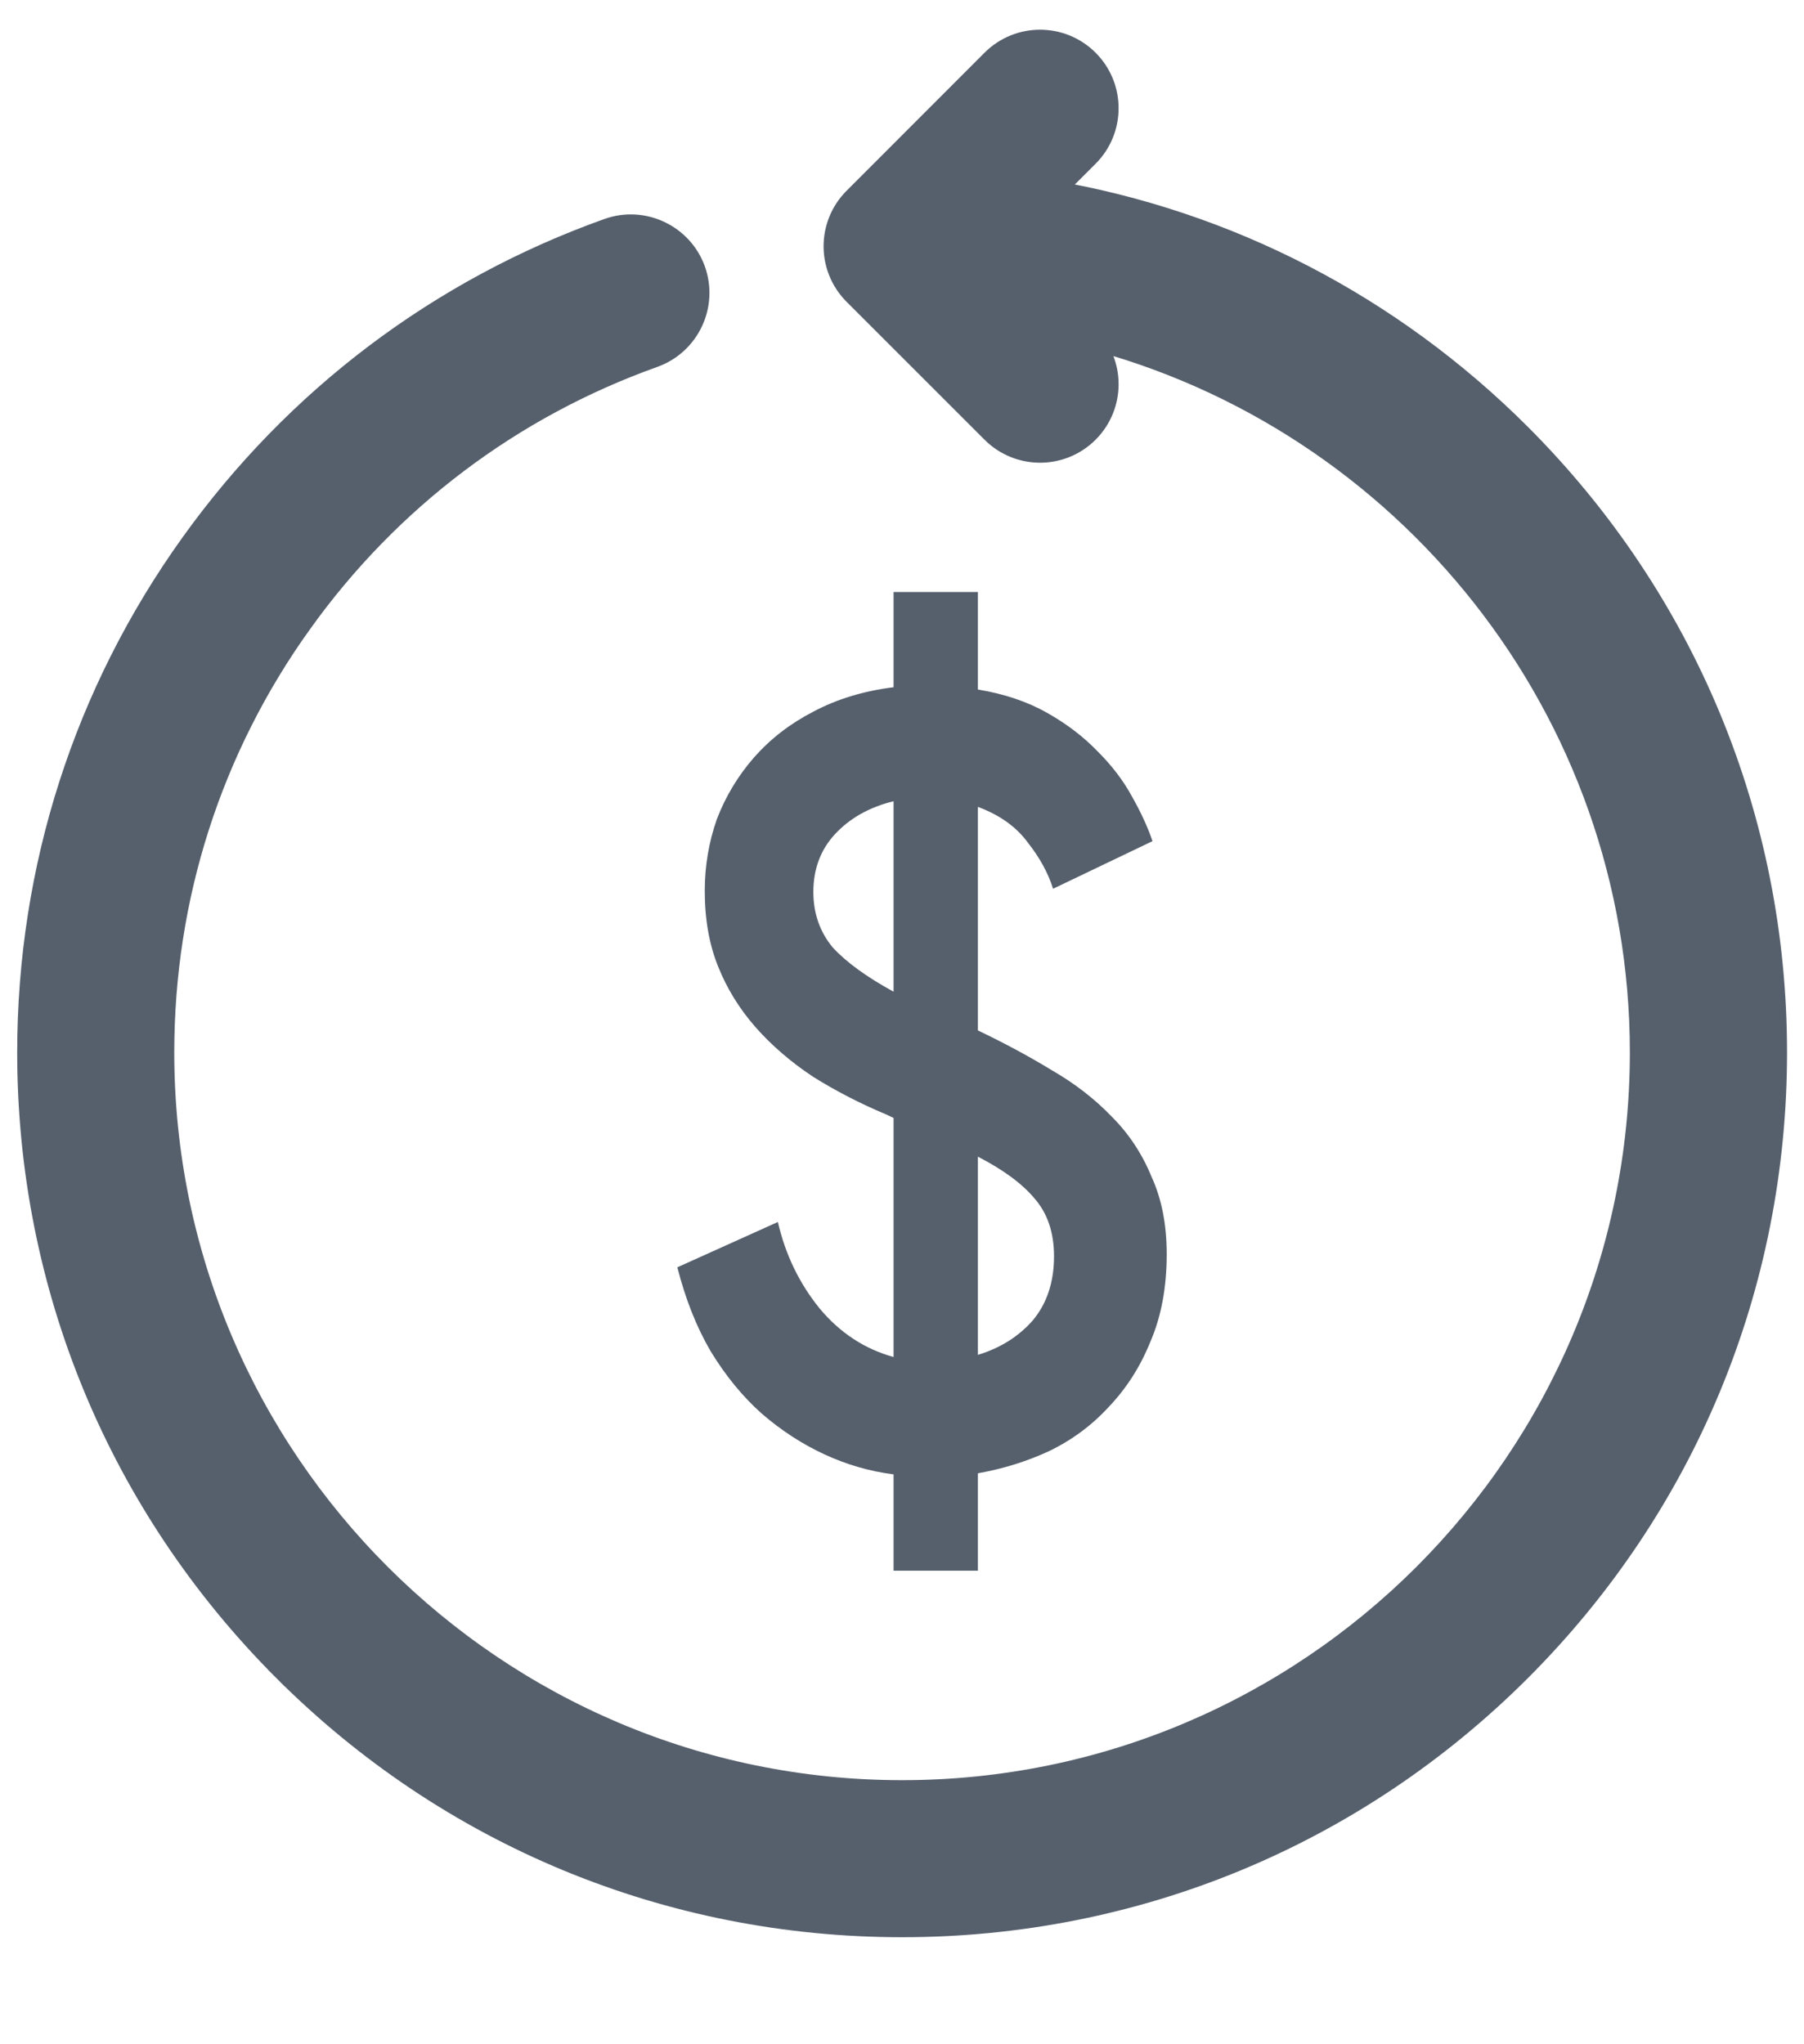 <svg width="15" height="17" viewBox="0 0 15 17" fill="none" xmlns="http://www.w3.org/2000/svg">
<path d="M9.028 2.793L9.039 2.804C9.255 3.02 9.255 3.37 9.039 3.586C9.039 3.586 9.039 3.586 9.039 3.586M9.028 2.793L7.18 1.727C7.003 1.904 7.003 2.191 7.18 2.368L8.328 3.515C8.416 3.604 8.532 3.648 8.648 3.648C8.764 3.648 8.88 3.604 8.968 3.515L9.039 3.586M9.028 2.793C11.684 3.474 13.652 5.888 13.652 8.752C13.652 12.145 10.893 14.904 7.501 14.904C4.109 14.904 1.349 12.145 1.349 8.752C1.349 7.458 1.746 6.22 2.498 5.172L2.427 5.121L2.498 5.172C3.234 4.145 4.248 3.38 5.432 2.957L5.432 2.957C5.719 2.854 5.869 2.538 5.767 2.25L5.767 2.25C5.664 1.963 5.347 1.813 5.06 1.915L5.06 1.915C3.663 2.414 2.466 3.317 1.599 4.527C0.712 5.764 0.243 7.226 0.243 8.753C0.243 10.691 0.998 12.514 2.369 13.885L2.439 13.814L2.369 13.885C3.739 15.255 5.562 16.01 7.501 16.01C9.439 16.01 11.262 15.255 12.633 13.885C14.004 12.514 14.759 10.691 14.759 8.752C14.759 6.814 14.003 4.991 12.633 3.62C11.557 2.545 10.202 1.848 8.732 1.598L9.039 1.291C9.255 1.075 9.255 0.725 9.039 0.509C8.823 0.293 8.473 0.293 8.257 0.509L8.257 0.509L7.11 1.657C7.11 1.657 7.11 1.657 7.11 1.657C6.894 1.873 6.894 2.223 7.11 2.439L8.257 3.586C8.365 3.694 8.507 3.748 8.648 3.748C8.789 3.748 8.931 3.694 9.039 3.586M9.028 2.793L9.039 3.586" fill="#56606D" stroke="#56606D" stroke-width="0.2"/>
<path d="M7.43 12.261C7.233 12.236 7.042 12.181 6.856 12.095C6.67 12.009 6.496 11.896 6.333 11.755C6.175 11.614 6.034 11.442 5.91 11.239C5.792 11.037 5.699 10.803 5.632 10.539L6.468 10.162C6.53 10.432 6.645 10.671 6.814 10.88C6.983 11.083 7.188 11.218 7.43 11.285V9.297L7.371 9.269C7.151 9.177 6.949 9.072 6.763 8.956C6.577 8.833 6.417 8.695 6.282 8.542C6.147 8.388 6.043 8.219 5.97 8.035C5.896 7.851 5.86 7.642 5.86 7.409C5.86 7.201 5.894 7.001 5.961 6.811C6.034 6.621 6.138 6.449 6.273 6.295C6.409 6.142 6.572 6.016 6.763 5.918C6.96 5.813 7.182 5.746 7.43 5.715V4.923H8.131V5.734C8.35 5.77 8.542 5.835 8.705 5.927C8.868 6.019 9.009 6.126 9.127 6.249C9.245 6.366 9.341 6.492 9.414 6.627C9.487 6.756 9.543 6.878 9.583 6.995L8.756 7.391C8.716 7.262 8.646 7.133 8.544 7.004C8.449 6.875 8.311 6.777 8.131 6.71V8.569C8.35 8.674 8.556 8.784 8.747 8.901C8.938 9.011 9.104 9.14 9.245 9.287C9.386 9.428 9.496 9.594 9.574 9.784C9.659 9.969 9.701 10.183 9.701 10.429C9.701 10.705 9.656 10.947 9.566 11.156C9.482 11.365 9.366 11.546 9.22 11.699C9.079 11.853 8.913 11.976 8.722 12.068C8.536 12.154 8.339 12.215 8.131 12.252V13.062H7.43V12.261ZM8.764 10.447C8.764 10.251 8.71 10.091 8.604 9.969C8.502 9.846 8.345 9.729 8.131 9.619V11.267C8.316 11.211 8.468 11.116 8.587 10.981C8.705 10.84 8.764 10.662 8.764 10.447ZM6.763 7.418C6.763 7.596 6.817 7.75 6.924 7.879C7.036 8.001 7.205 8.124 7.43 8.247V6.663C7.227 6.713 7.064 6.805 6.94 6.94C6.822 7.069 6.763 7.228 6.763 7.418Z" fill="#56606D"/>
</svg>
